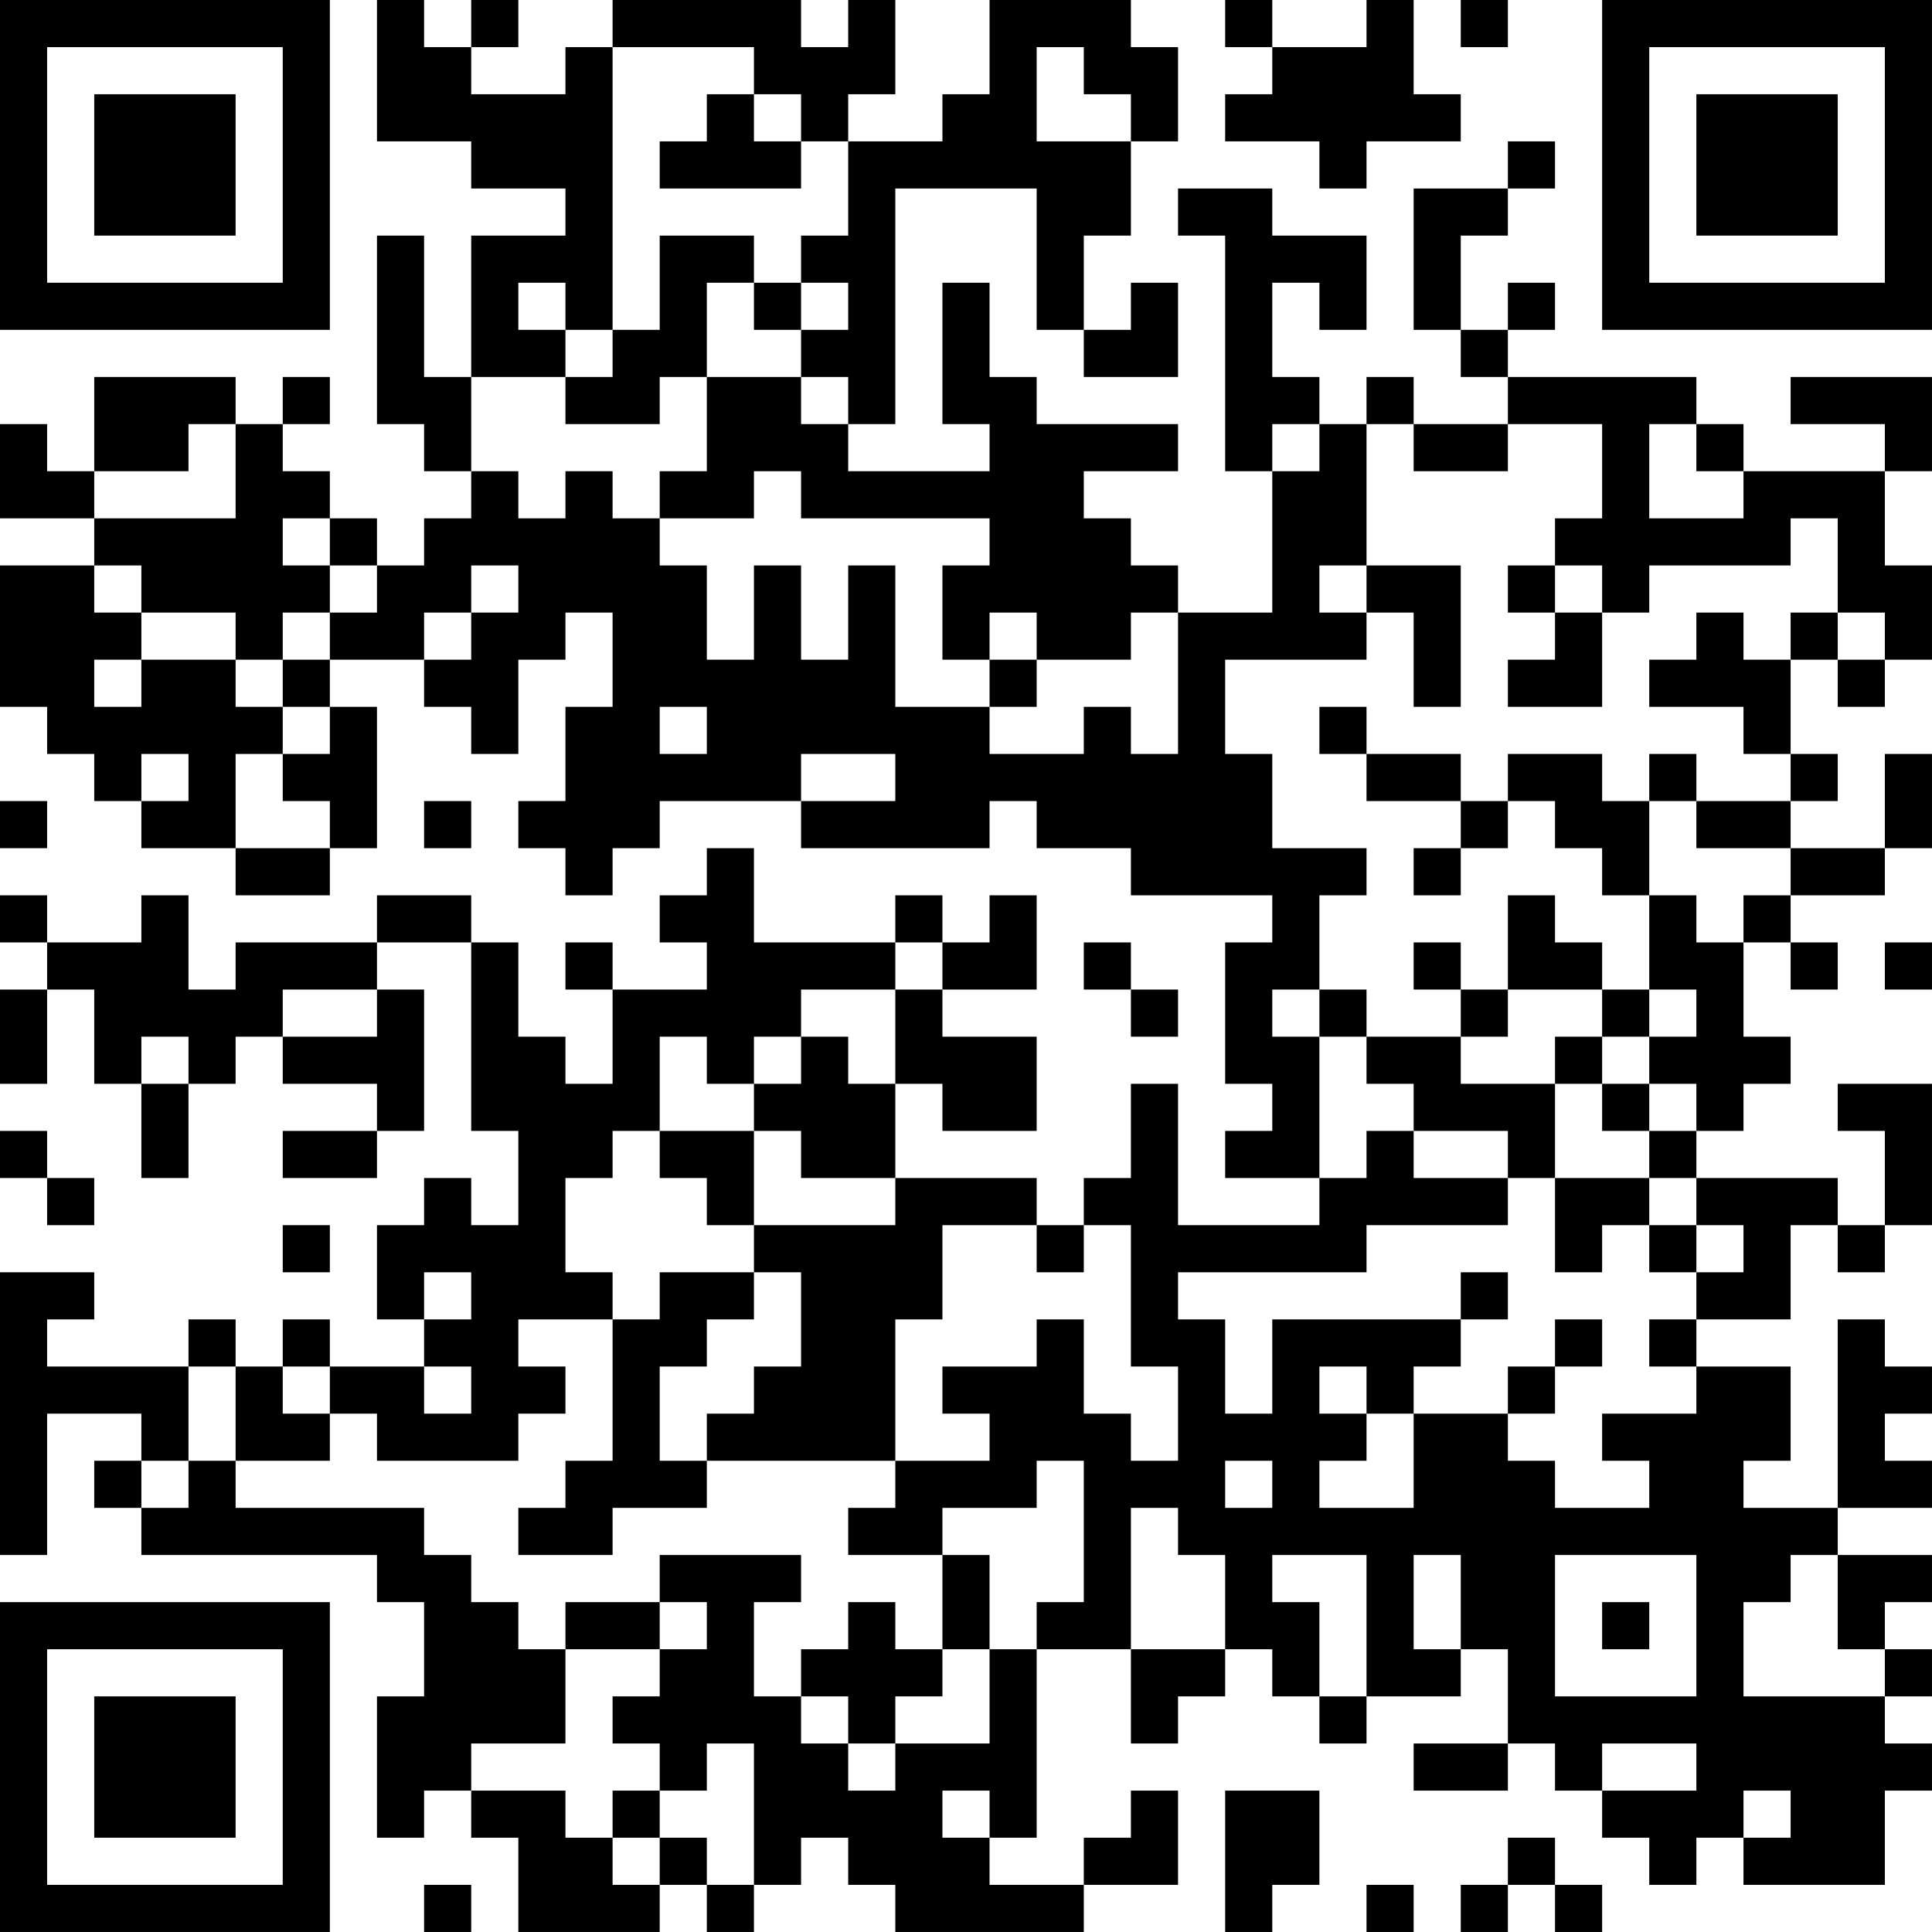 <?xml version="1.0" encoding="UTF-8"?>
<svg xmlns="http://www.w3.org/2000/svg" version="1.1" width="200" height="200" viewBox="0 0 200 200"><rect x="0" y="0" width="200" height="200" fill="#ffffff"/><g transform="scale(4.878)"><g transform="translate(0,0)"><path fill-rule="evenodd" d="M8 0L8 3L10 3L10 4L12 4L12 5L10 5L10 8L9 8L9 5L8 5L8 9L9 9L9 10L10 10L10 11L9 11L9 12L8 12L8 11L7 11L7 10L6 10L6 9L7 9L7 8L6 8L6 9L5 9L5 8L2 8L2 10L1 10L1 9L0 9L0 11L2 11L2 12L0 12L0 15L1 15L1 16L2 16L2 17L3 17L3 18L5 18L5 19L7 19L7 18L8 18L8 15L7 15L7 14L9 14L9 15L10 15L10 16L11 16L11 14L12 14L12 13L13 13L13 15L12 15L12 17L11 17L11 18L12 18L12 19L13 19L13 18L14 18L14 17L17 17L17 18L21 18L21 17L22 17L22 18L24 18L24 19L27 19L27 20L26 20L26 23L27 23L27 24L26 24L26 25L28 25L28 26L25 26L25 23L24 23L24 25L23 25L23 26L22 26L22 25L19 25L19 23L20 23L20 24L22 24L22 22L20 22L20 21L22 21L22 19L21 19L21 20L20 20L20 19L19 19L19 20L16 20L16 18L15 18L15 19L14 19L14 20L15 20L15 21L13 21L13 20L12 20L12 21L13 21L13 23L12 23L12 22L11 22L11 20L10 20L10 19L8 19L8 20L5 20L5 21L4 21L4 19L3 19L3 20L1 20L1 19L0 19L0 20L1 20L1 21L0 21L0 23L1 23L1 21L2 21L2 23L3 23L3 25L4 25L4 23L5 23L5 22L6 22L6 23L8 23L8 24L6 24L6 25L8 25L8 24L9 24L9 21L8 21L8 20L10 20L10 24L11 24L11 26L10 26L10 25L9 25L9 26L8 26L8 28L9 28L9 29L7 29L7 28L6 28L6 29L5 29L5 28L4 28L4 29L1 29L1 28L2 28L2 27L0 27L0 33L1 33L1 30L3 30L3 31L2 31L2 32L3 32L3 33L8 33L8 34L9 34L9 36L8 36L8 39L9 39L9 38L10 38L10 39L11 39L11 41L14 41L14 40L15 40L15 41L16 41L16 40L17 40L17 39L18 39L18 40L19 40L19 41L23 41L23 40L25 40L25 38L24 38L24 39L23 39L23 40L21 40L21 39L22 39L22 35L24 35L24 37L25 37L25 36L26 36L26 35L27 35L27 36L28 36L28 37L29 37L29 36L31 36L31 35L32 35L32 37L30 37L30 38L32 38L32 37L33 37L33 38L34 38L34 39L35 39L35 40L36 40L36 39L37 39L37 40L40 40L40 38L41 38L41 37L40 37L40 36L41 36L41 35L40 35L40 34L41 34L41 33L39 33L39 32L41 32L41 31L40 31L40 30L41 30L41 29L40 29L40 28L39 28L39 32L37 32L37 31L38 31L38 29L36 29L36 28L38 28L38 26L39 26L39 27L40 27L40 26L41 26L41 23L39 23L39 24L40 24L40 26L39 26L39 25L36 25L36 24L37 24L37 23L38 23L38 22L37 22L37 20L38 20L38 21L39 21L39 20L38 20L38 19L40 19L40 18L41 18L41 16L40 16L40 18L38 18L38 17L39 17L39 16L38 16L38 14L39 14L39 15L40 15L40 14L41 14L41 12L40 12L40 10L41 10L41 8L38 8L38 9L40 9L40 10L37 10L37 9L36 9L36 8L32 8L32 7L33 7L33 6L32 6L32 7L31 7L31 5L32 5L32 4L33 4L33 3L32 3L32 4L30 4L30 7L31 7L31 8L32 8L32 9L30 9L30 8L29 8L29 9L28 9L28 8L27 8L27 6L28 6L28 7L29 7L29 5L27 5L27 4L25 4L25 5L26 5L26 10L27 10L27 13L25 13L25 12L24 12L24 11L23 11L23 10L25 10L25 9L22 9L22 8L21 8L21 6L20 6L20 9L21 9L21 10L18 10L18 9L19 9L19 4L22 4L22 7L23 7L23 8L25 8L25 6L24 6L24 7L23 7L23 5L24 5L24 3L25 3L25 1L24 1L24 0L21 0L21 2L20 2L20 3L18 3L18 2L19 2L19 0L18 0L18 1L17 1L17 0L13 0L13 1L12 1L12 2L10 2L10 1L11 1L11 0L10 0L10 1L9 1L9 0ZM26 0L26 1L27 1L27 2L26 2L26 3L28 3L28 4L29 4L29 3L31 3L31 2L30 2L30 0L29 0L29 1L27 1L27 0ZM31 0L31 1L32 1L32 0ZM13 1L13 7L12 7L12 6L11 6L11 7L12 7L12 8L10 8L10 10L11 10L11 11L12 11L12 10L13 10L13 11L14 11L14 12L15 12L15 14L16 14L16 12L17 12L17 14L18 14L18 12L19 12L19 15L21 15L21 16L23 16L23 15L24 15L24 16L25 16L25 13L24 13L24 14L22 14L22 13L21 13L21 14L20 14L20 12L21 12L21 11L17 11L17 10L16 10L16 11L14 11L14 10L15 10L15 8L17 8L17 9L18 9L18 8L17 8L17 7L18 7L18 6L17 6L17 5L18 5L18 3L17 3L17 2L16 2L16 1ZM22 1L22 3L24 3L24 2L23 2L23 1ZM15 2L15 3L14 3L14 4L17 4L17 3L16 3L16 2ZM14 5L14 7L13 7L13 8L12 8L12 9L14 9L14 8L15 8L15 6L16 6L16 7L17 7L17 6L16 6L16 5ZM4 9L4 10L2 10L2 11L5 11L5 9ZM27 9L27 10L28 10L28 9ZM29 9L29 12L28 12L28 13L29 13L29 14L26 14L26 16L27 16L27 18L29 18L29 19L28 19L28 21L27 21L27 22L28 22L28 25L29 25L29 24L30 24L30 25L32 25L32 26L29 26L29 27L25 27L25 28L26 28L26 30L27 30L27 28L31 28L31 29L30 29L30 30L29 30L29 29L28 29L28 30L29 30L29 31L28 31L28 32L30 32L30 30L32 30L32 31L33 31L33 32L35 32L35 31L34 31L34 30L36 30L36 29L35 29L35 28L36 28L36 27L37 27L37 26L36 26L36 25L35 25L35 24L36 24L36 23L35 23L35 22L36 22L36 21L35 21L35 19L36 19L36 20L37 20L37 19L38 19L38 18L36 18L36 17L38 17L38 16L37 16L37 15L35 15L35 14L36 14L36 13L37 13L37 14L38 14L38 13L39 13L39 14L40 14L40 13L39 13L39 11L38 11L38 12L35 12L35 13L34 13L34 12L33 12L33 11L34 11L34 9L32 9L32 10L30 10L30 9ZM35 9L35 11L37 11L37 10L36 10L36 9ZM6 11L6 12L7 12L7 13L6 13L6 14L5 14L5 13L3 13L3 12L2 12L2 13L3 13L3 14L2 14L2 15L3 15L3 14L5 14L5 15L6 15L6 16L5 16L5 18L7 18L7 17L6 17L6 16L7 16L7 15L6 15L6 14L7 14L7 13L8 13L8 12L7 12L7 11ZM10 12L10 13L9 13L9 14L10 14L10 13L11 13L11 12ZM29 12L29 13L30 13L30 15L31 15L31 12ZM32 12L32 13L33 13L33 14L32 14L32 15L34 15L34 13L33 13L33 12ZM21 14L21 15L22 15L22 14ZM14 15L14 16L15 16L15 15ZM28 15L28 16L29 16L29 17L31 17L31 18L30 18L30 19L31 19L31 18L32 18L32 17L33 17L33 18L34 18L34 19L35 19L35 17L36 17L36 16L35 16L35 17L34 17L34 16L32 16L32 17L31 17L31 16L29 16L29 15ZM3 16L3 17L4 17L4 16ZM17 16L17 17L19 17L19 16ZM0 17L0 18L1 18L1 17ZM9 17L9 18L10 18L10 17ZM32 19L32 21L31 21L31 20L30 20L30 21L31 21L31 22L29 22L29 21L28 21L28 22L29 22L29 23L30 23L30 24L32 24L32 25L33 25L33 27L34 27L34 26L35 26L35 27L36 27L36 26L35 26L35 25L33 25L33 23L34 23L34 24L35 24L35 23L34 23L34 22L35 22L35 21L34 21L34 20L33 20L33 19ZM19 20L19 21L17 21L17 22L16 22L16 23L15 23L15 22L14 22L14 24L13 24L13 25L12 25L12 27L13 27L13 28L11 28L11 29L12 29L12 30L11 30L11 31L8 31L8 30L7 30L7 29L6 29L6 30L7 30L7 31L5 31L5 29L4 29L4 31L3 31L3 32L4 32L4 31L5 31L5 32L9 32L9 33L10 33L10 34L11 34L11 35L12 35L12 37L10 37L10 38L12 38L12 39L13 39L13 40L14 40L14 39L15 39L15 40L16 40L16 37L15 37L15 38L14 38L14 37L13 37L13 36L14 36L14 35L15 35L15 34L14 34L14 33L17 33L17 34L16 34L16 36L17 36L17 37L18 37L18 38L19 38L19 37L21 37L21 35L22 35L22 34L23 34L23 31L22 31L22 32L20 32L20 33L18 33L18 32L19 32L19 31L21 31L21 30L20 30L20 29L22 29L22 28L23 28L23 30L24 30L24 31L25 31L25 29L24 29L24 26L23 26L23 27L22 27L22 26L20 26L20 28L19 28L19 31L15 31L15 30L16 30L16 29L17 29L17 27L16 27L16 26L19 26L19 25L17 25L17 24L16 24L16 23L17 23L17 22L18 22L18 23L19 23L19 21L20 21L20 20ZM23 20L23 21L24 21L24 22L25 22L25 21L24 21L24 20ZM40 20L40 21L41 21L41 20ZM6 21L6 22L8 22L8 21ZM32 21L32 22L31 22L31 23L33 23L33 22L34 22L34 21ZM3 22L3 23L4 23L4 22ZM0 24L0 25L1 25L1 26L2 26L2 25L1 25L1 24ZM14 24L14 25L15 25L15 26L16 26L16 24ZM6 26L6 27L7 27L7 26ZM9 27L9 28L10 28L10 27ZM14 27L14 28L13 28L13 31L12 31L12 32L11 32L11 33L13 33L13 32L15 32L15 31L14 31L14 29L15 29L15 28L16 28L16 27ZM31 27L31 28L32 28L32 27ZM33 28L33 29L32 29L32 30L33 30L33 29L34 29L34 28ZM9 29L9 30L10 30L10 29ZM26 31L26 32L27 32L27 31ZM24 32L24 35L26 35L26 33L25 33L25 32ZM20 33L20 35L19 35L19 34L18 34L18 35L17 35L17 36L18 36L18 37L19 37L19 36L20 36L20 35L21 35L21 33ZM27 33L27 34L28 34L28 36L29 36L29 33ZM30 33L30 35L31 35L31 33ZM33 33L33 36L36 36L36 33ZM38 33L38 34L37 34L37 36L40 36L40 35L39 35L39 33ZM12 34L12 35L14 35L14 34ZM34 34L34 35L35 35L35 34ZM34 37L34 38L36 38L36 37ZM13 38L13 39L14 39L14 38ZM20 38L20 39L21 39L21 38ZM26 38L26 41L27 41L27 40L28 40L28 38ZM37 38L37 39L38 39L38 38ZM32 39L32 40L31 40L31 41L32 41L32 40L33 40L33 41L34 41L34 40L33 40L33 39ZM9 40L9 41L10 41L10 40ZM29 40L29 41L30 41L30 40ZM0 0L0 7L7 7L7 0ZM1 1L1 6L6 6L6 1ZM2 2L2 5L5 5L5 2ZM34 0L34 7L41 7L41 0ZM35 1L35 6L40 6L40 1ZM36 2L36 5L39 5L39 2ZM0 34L0 41L7 41L7 34ZM1 35L1 40L6 40L6 35ZM2 36L2 39L5 39L5 36Z" fill="#000000"/></g></g></svg>
